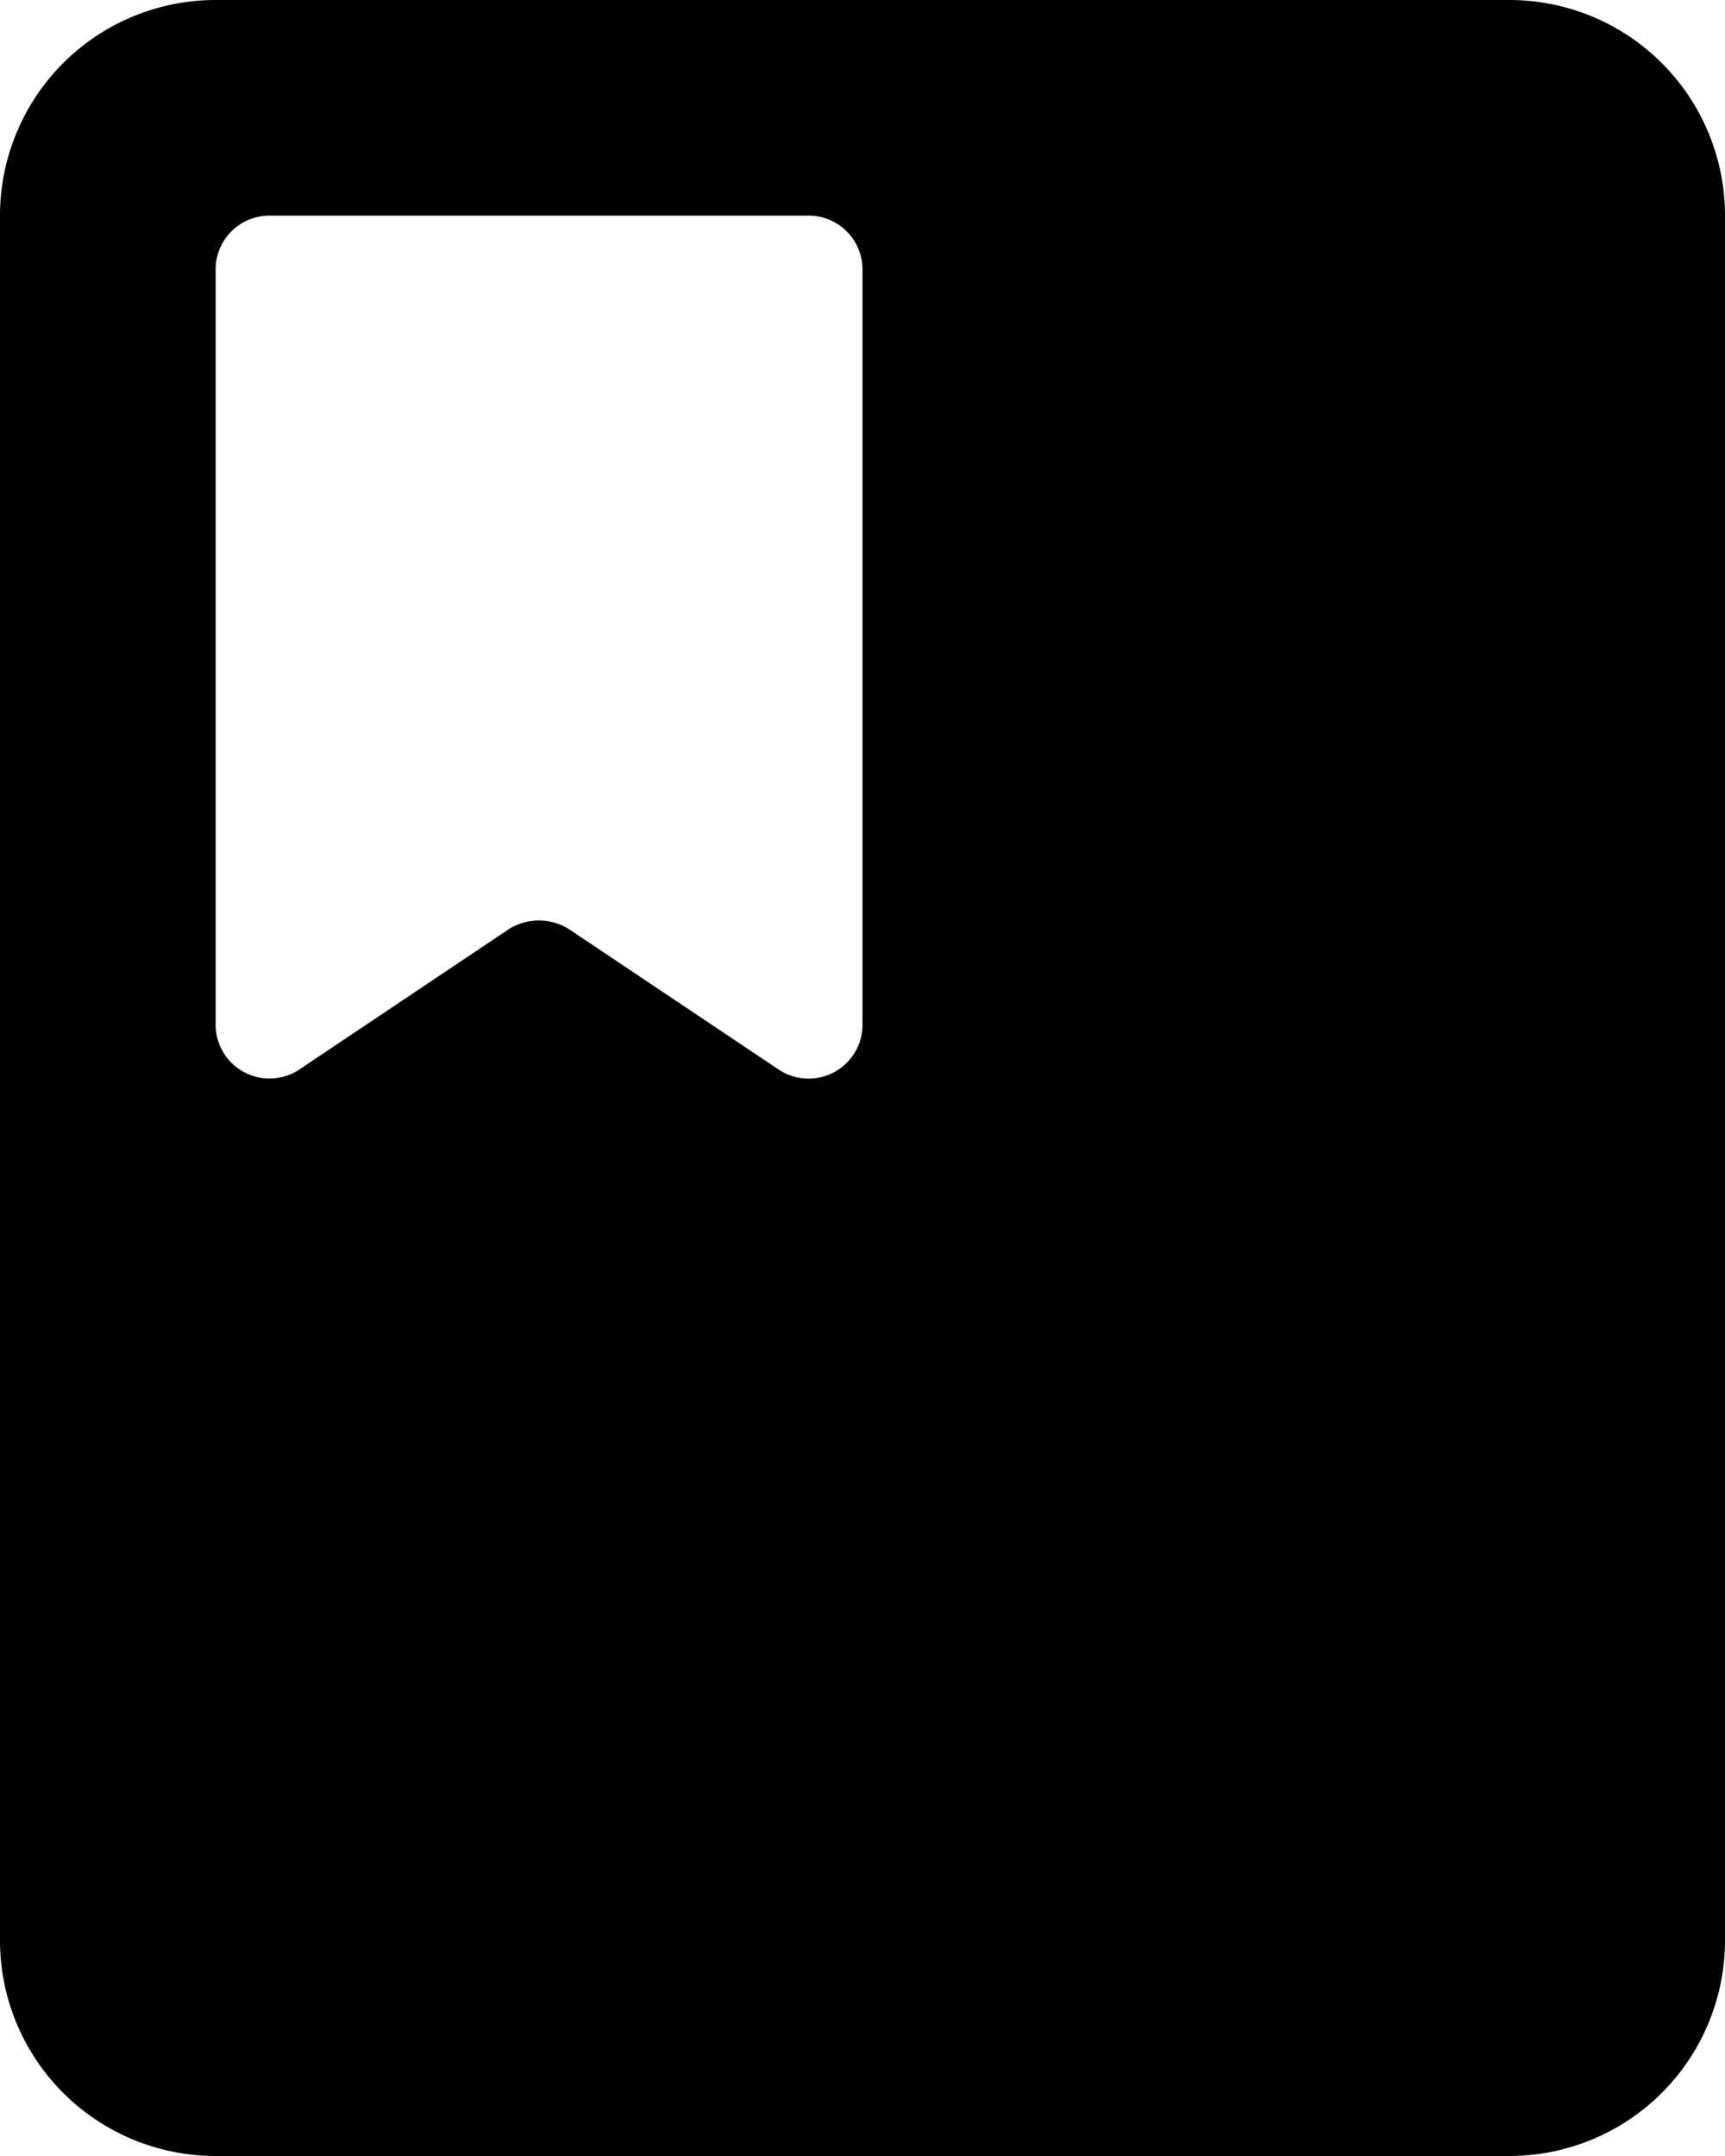 <svg xmlns="http://www.w3.org/2000/svg" class="ionicon" viewBox="0 0 16 20"><path data-name="Icon color" d="M14 20H2a2 2 0 01-2-2V2a2 2 0 012-2h12a2 2 0 012 2v16a2 2 0 01-2 2zM5 8.539a.521.521 0 01.28.082L7.22 9.92A.5.5 0 008 9.5v-7a.5.5 0 00-.5-.5h-5a.5.5 0 00-.5.5v7a.5.5 0 00.78.419l1.94-1.3a.521.521 0 01.28-.08z"/></svg>